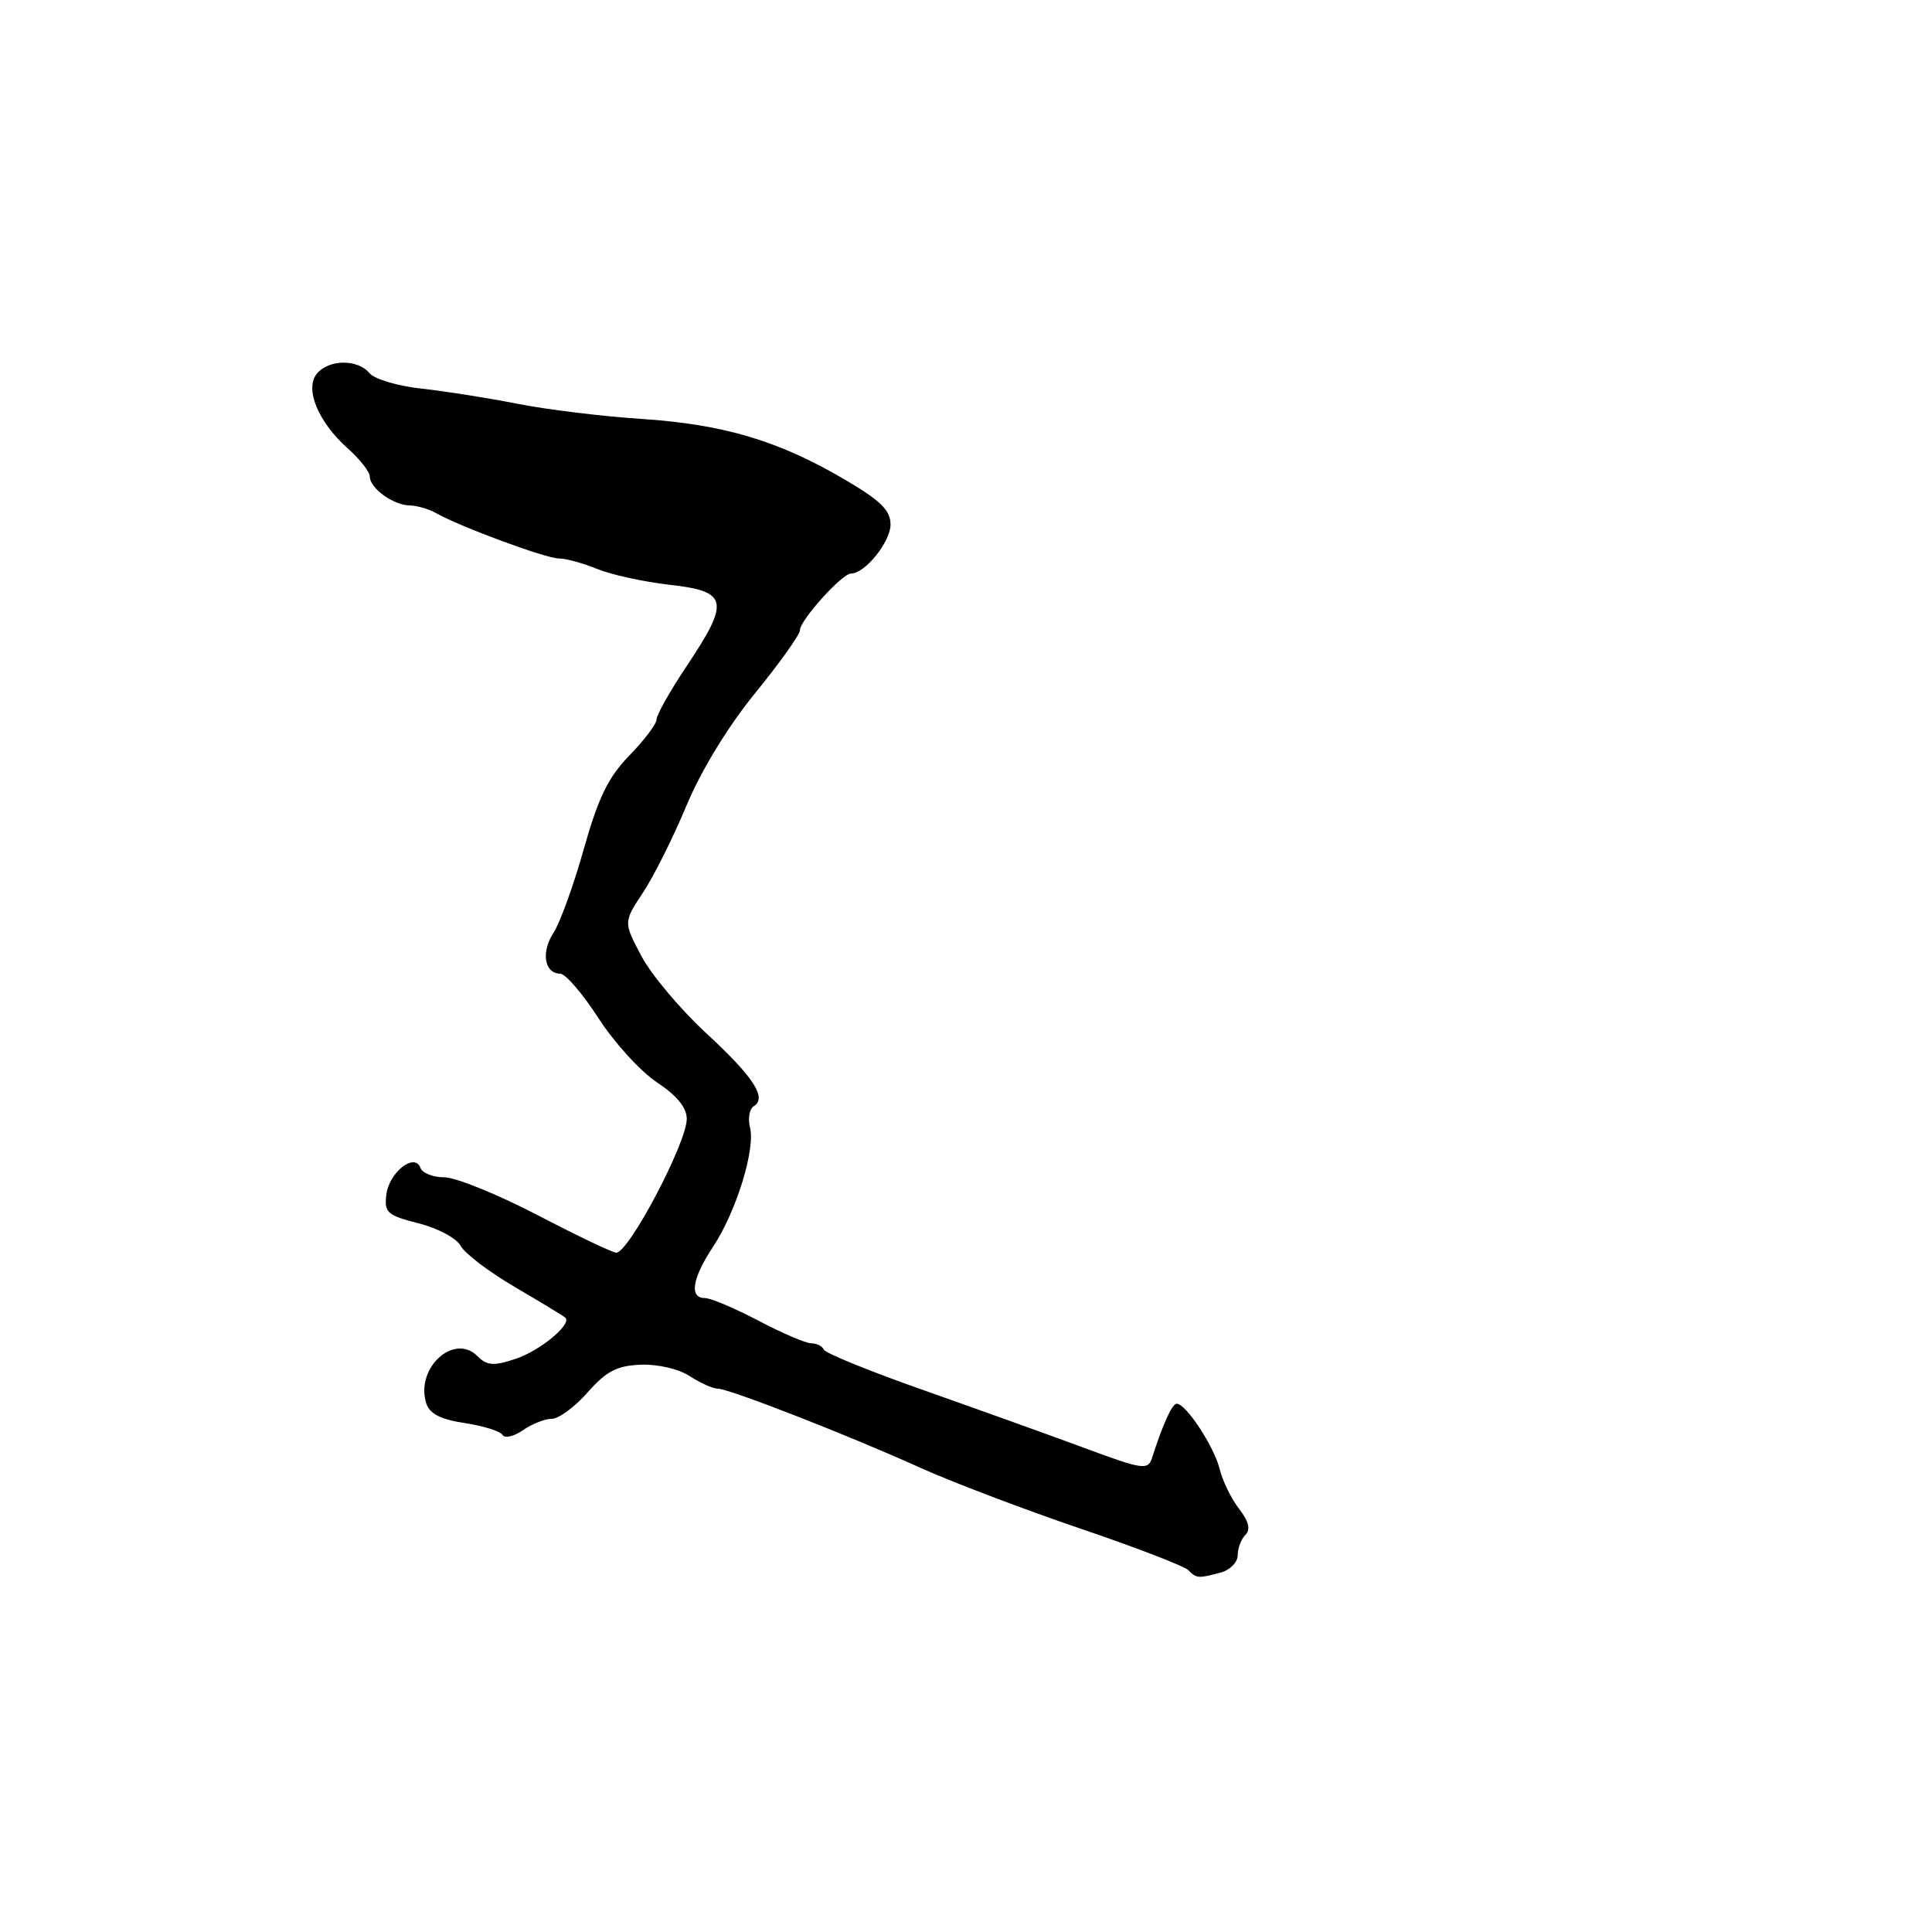 <?xml version="1.0" encoding="UTF-8" standalone="no"?>
<!DOCTYPE svg PUBLIC "-//W3C//DTD SVG 1.1//EN" "http://www.w3.org/Graphics/SVG/1.1/DTD/svg11.dtd" >
<svg xmlns="http://www.w3.org/2000/svg" xmlns:xlink="http://www.w3.org/1999/xlink" version="1.1" viewBox="0 0 256 256">
 <g >
 <path fill="currentColor"
d=" M 161.75 208.37 C 162.99 208.04 164.00 207.01 164.00 206.08 C 164.00 205.16 164.46 203.94 165.03 203.37 C 165.73 202.67 165.47 201.58 164.18 199.92 C 163.15 198.59 161.99 196.22 161.61 194.65 C 160.89 191.70 157.15 186.00 155.93 186.00 C 155.31 186.00 154.12 188.61 152.63 193.24 C 152.12 194.82 151.34 194.71 143.79 191.90 C 139.23 190.21 129.65 186.77 122.50 184.25 C 115.35 181.74 109.35 179.30 109.17 178.84 C 108.98 178.38 108.24 178.00 107.52 178.00 C 106.79 178.00 103.64 176.65 100.50 175.00 C 97.36 173.35 94.17 172.00 93.40 172.00 C 91.30 172.00 91.71 169.40 94.48 165.21 C 97.55 160.57 100.11 152.30 99.38 149.40 C 99.08 148.20 99.30 146.93 99.88 146.58 C 101.67 145.47 99.85 142.69 93.50 136.83 C 90.12 133.70 86.29 129.14 84.98 126.67 C 82.61 122.19 82.61 122.19 85.20 118.27 C 86.63 116.12 89.22 110.92 90.97 106.73 C 92.91 102.08 96.46 96.26 100.07 91.83 C 103.33 87.83 106.00 84.08 106.00 83.50 C 106.00 82.19 111.57 76.00 112.76 76.00 C 114.61 76.00 118.00 71.80 118.00 69.51 C 118.00 67.61 116.69 66.33 111.86 63.50 C 103.14 58.39 95.90 56.23 85.00 55.51 C 79.78 55.17 72.35 54.26 68.50 53.49 C 64.65 52.73 58.94 51.83 55.82 51.49 C 52.70 51.15 49.60 50.23 48.95 49.44 C 47.39 47.56 43.58 47.60 42.00 49.50 C 40.33 51.51 42.15 55.91 46.08 59.42 C 47.69 60.85 49.00 62.52 49.00 63.15 C 49.00 64.68 52.10 66.93 54.26 66.97 C 55.23 66.99 56.81 67.44 57.76 67.98 C 61.02 69.82 72.34 74.00 74.05 74.00 C 74.99 74.00 77.27 74.63 79.13 75.39 C 80.98 76.15 85.31 77.10 88.75 77.49 C 96.48 78.36 96.75 79.63 91.00 88.24 C 88.80 91.53 87.00 94.72 87.00 95.32 C 87.00 95.92 85.38 98.07 83.41 100.09 C 80.60 102.97 79.28 105.68 77.36 112.49 C 76.01 117.29 74.20 122.29 73.34 123.60 C 71.67 126.16 72.13 128.99 74.22 129.01 C 74.92 129.01 77.21 131.67 79.29 134.90 C 81.38 138.14 84.87 141.97 87.04 143.41 C 89.70 145.17 91.00 146.77 91.00 148.26 C 90.99 151.44 83.33 165.98 81.66 165.99 C 81.20 166.00 76.49 163.75 71.21 161.00 C 65.92 158.25 60.37 156.00 58.88 156.00 C 57.39 156.00 55.96 155.44 55.71 154.75 C 54.95 152.66 51.54 155.35 51.19 158.32 C 50.90 160.68 51.33 161.05 55.47 162.10 C 58.00 162.73 60.51 164.08 61.05 165.09 C 61.59 166.10 64.83 168.56 68.26 170.56 C 71.69 172.57 74.68 174.38 74.91 174.60 C 75.82 175.46 71.54 179.00 68.28 180.07 C 65.40 181.02 64.53 180.96 63.26 179.69 C 60.14 176.57 55.01 181.30 56.48 185.95 C 56.92 187.33 58.38 188.08 61.56 188.56 C 64.02 188.93 66.27 189.63 66.58 190.13 C 66.88 190.62 68.10 190.34 69.29 189.51 C 70.47 188.68 72.20 188.00 73.12 188.00 C 74.04 188.00 76.18 186.42 77.87 184.49 C 80.34 181.69 81.74 180.96 84.90 180.83 C 87.15 180.74 89.96 181.40 91.39 182.34 C 92.79 183.25 94.45 184.00 95.09 184.00 C 96.60 184.00 112.43 190.18 122.00 194.51 C 126.12 196.37 135.57 199.96 142.99 202.49 C 150.41 205.01 156.91 207.51 157.44 208.04 C 158.56 209.16 158.76 209.17 161.75 208.37 Z "/>
</g>
</svg>